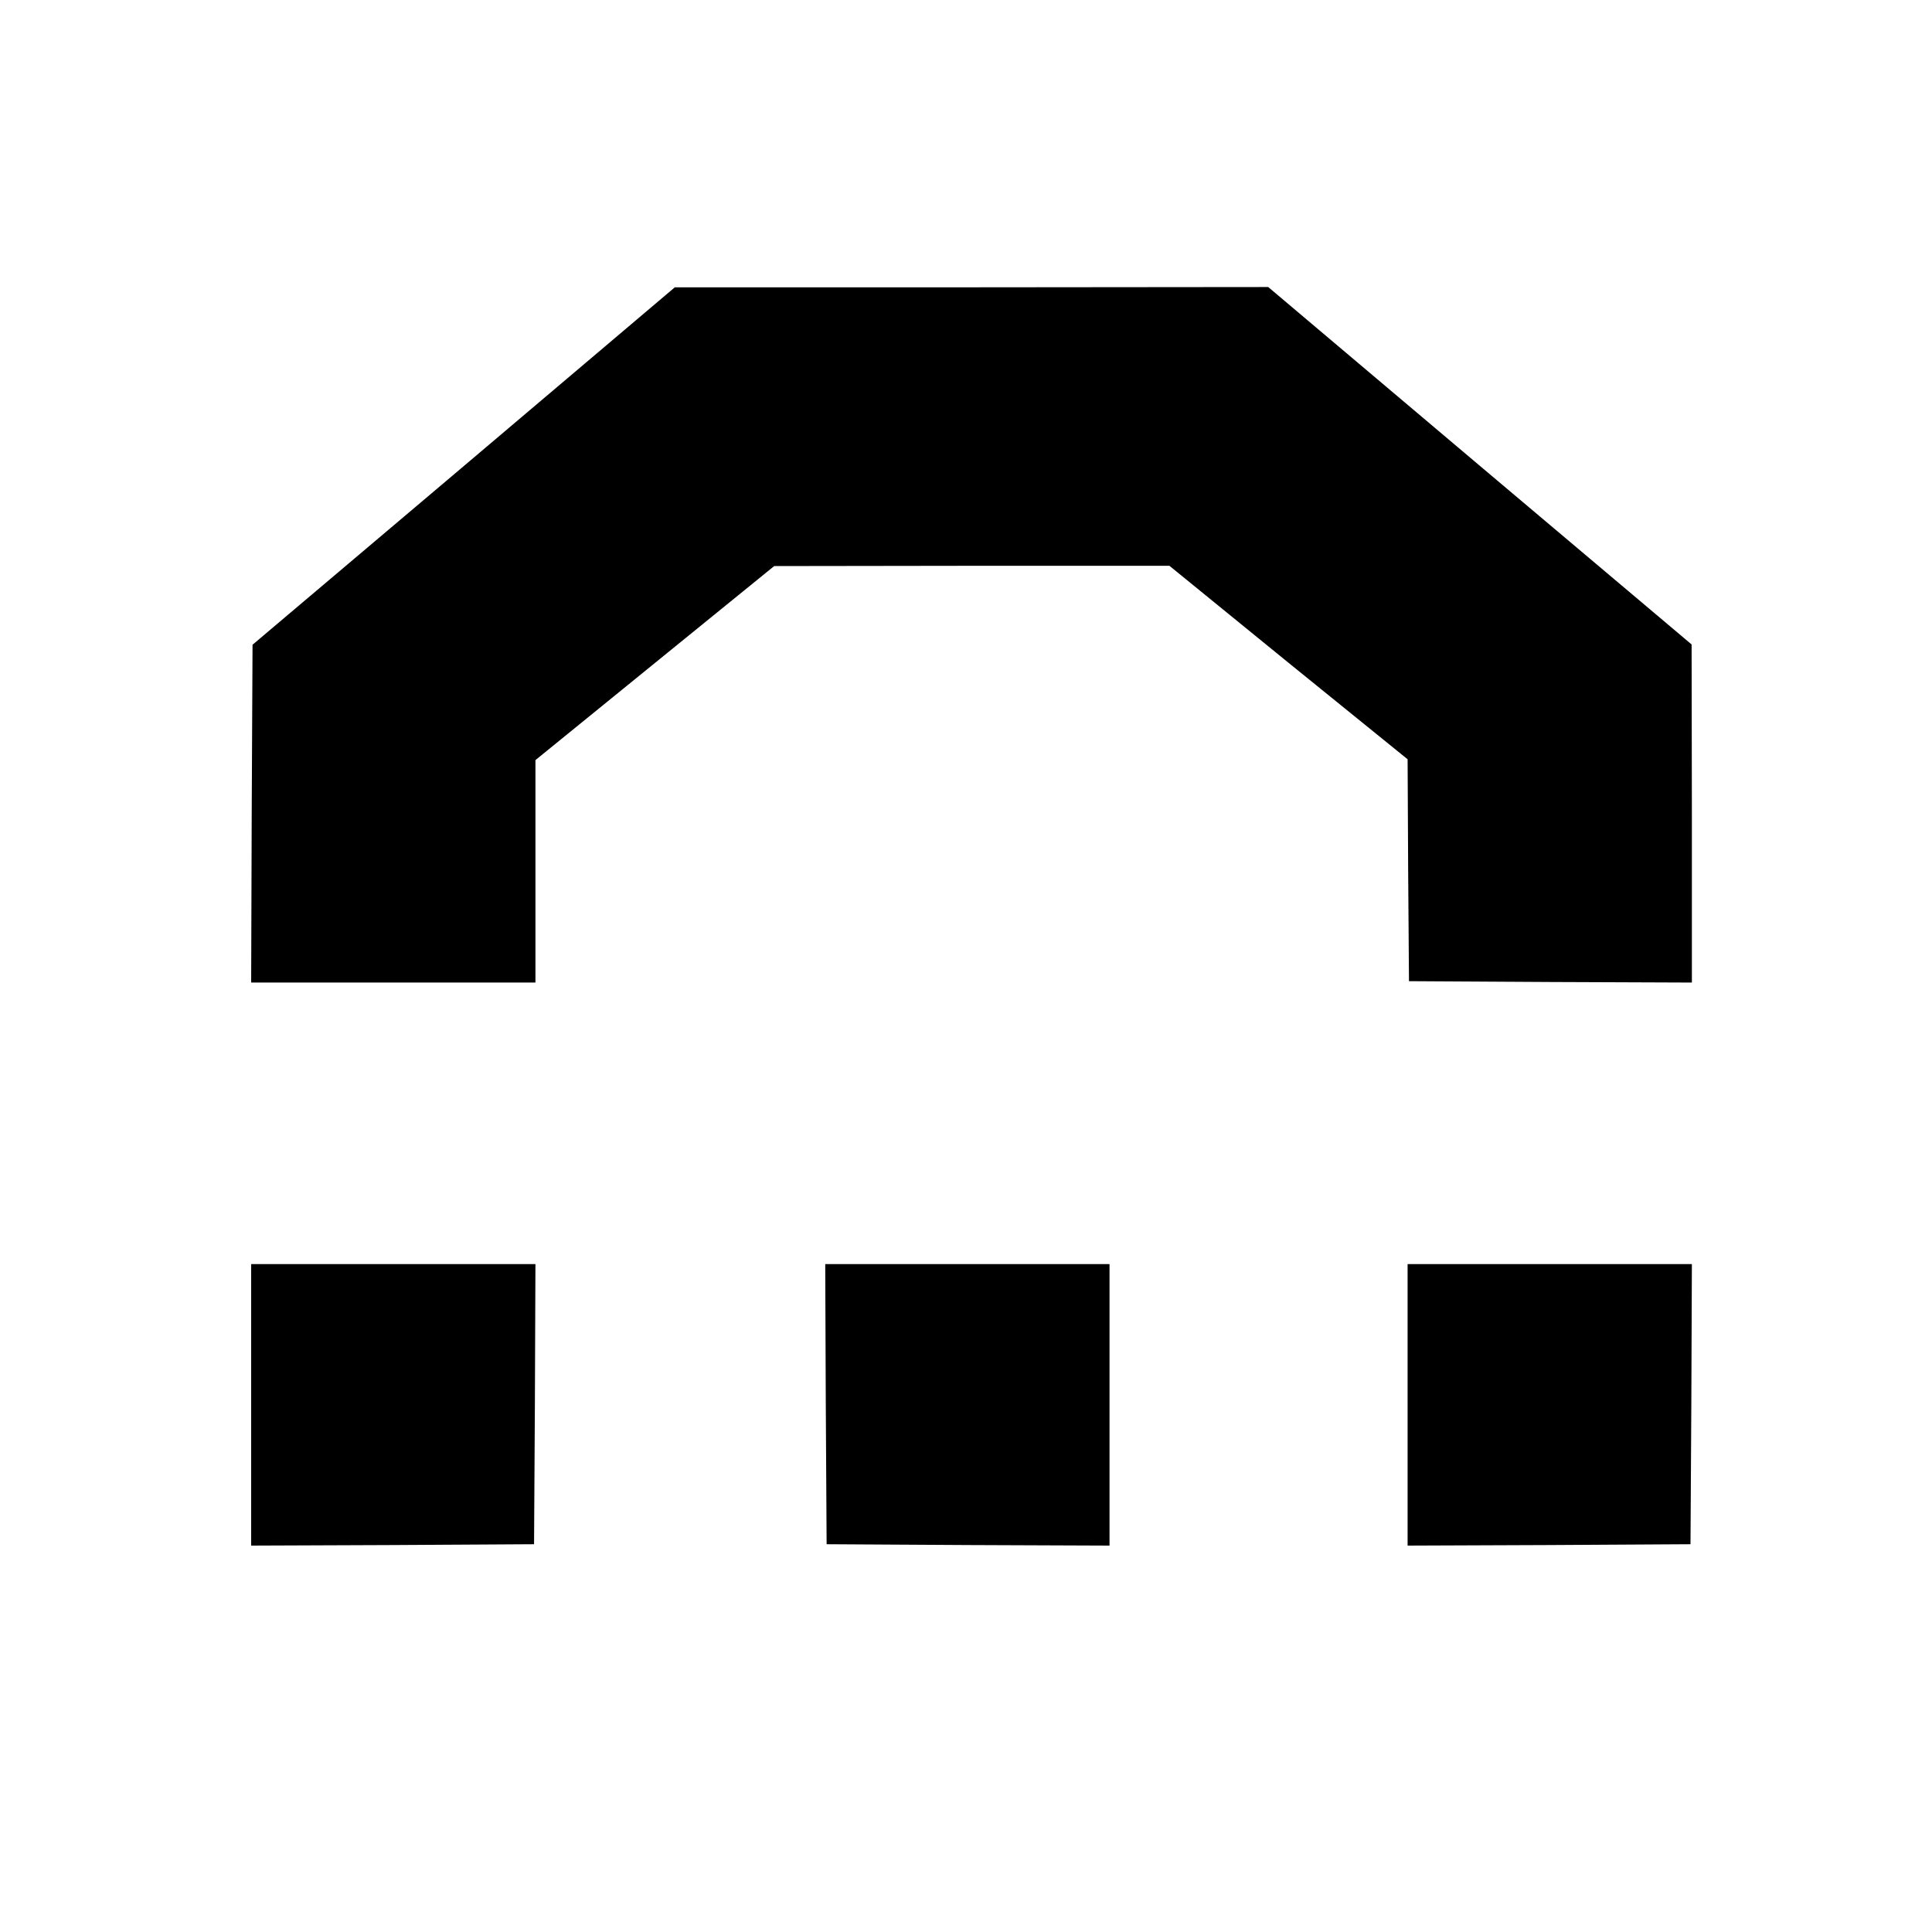 <?xml version="1.0" standalone="no"?>
<!DOCTYPE svg PUBLIC "-//W3C//DTD SVG 20010904//EN"
 "http://www.w3.org/TR/2001/REC-SVG-20010904/DTD/svg10.dtd">
<svg version="1.0" xmlns="http://www.w3.org/2000/svg"
 width="700pt" height="700pt" viewBox="0 0 700 700"
 preserveAspectRatio="xMidYMid meet">
<g transform="translate(0,700) scale(0.1,-0.1)"
fill="#000000" stroke="none">
<path d="M1680 5311 l-765 -647 -3 -612 -2 -612 515 0 515 0 0 403 0 403 433
352 432 351 716 1 716 0 431 -351 432 -350 2 -402 3 -402 513 -3 512 -2 0 612
-1 613 -767 647 -767 648 -1075 -1 -1075 0 -765 -648z"/>
<path d="M910 1910 l0 -510 513 2 512 3 3 508 2 507 -515 0 -515 0 0 -510z"/>
<path d="M2992 1913 l3 -508 513 -3 512 -2 0 510 0 510 -515 0 -515 0 2 -507z"/>
<path d="M5100 1910 l0 -510 513 2 512 3 3 508 2 507 -515 0 -515 0 0 -510z"/>
</g>
</svg>

